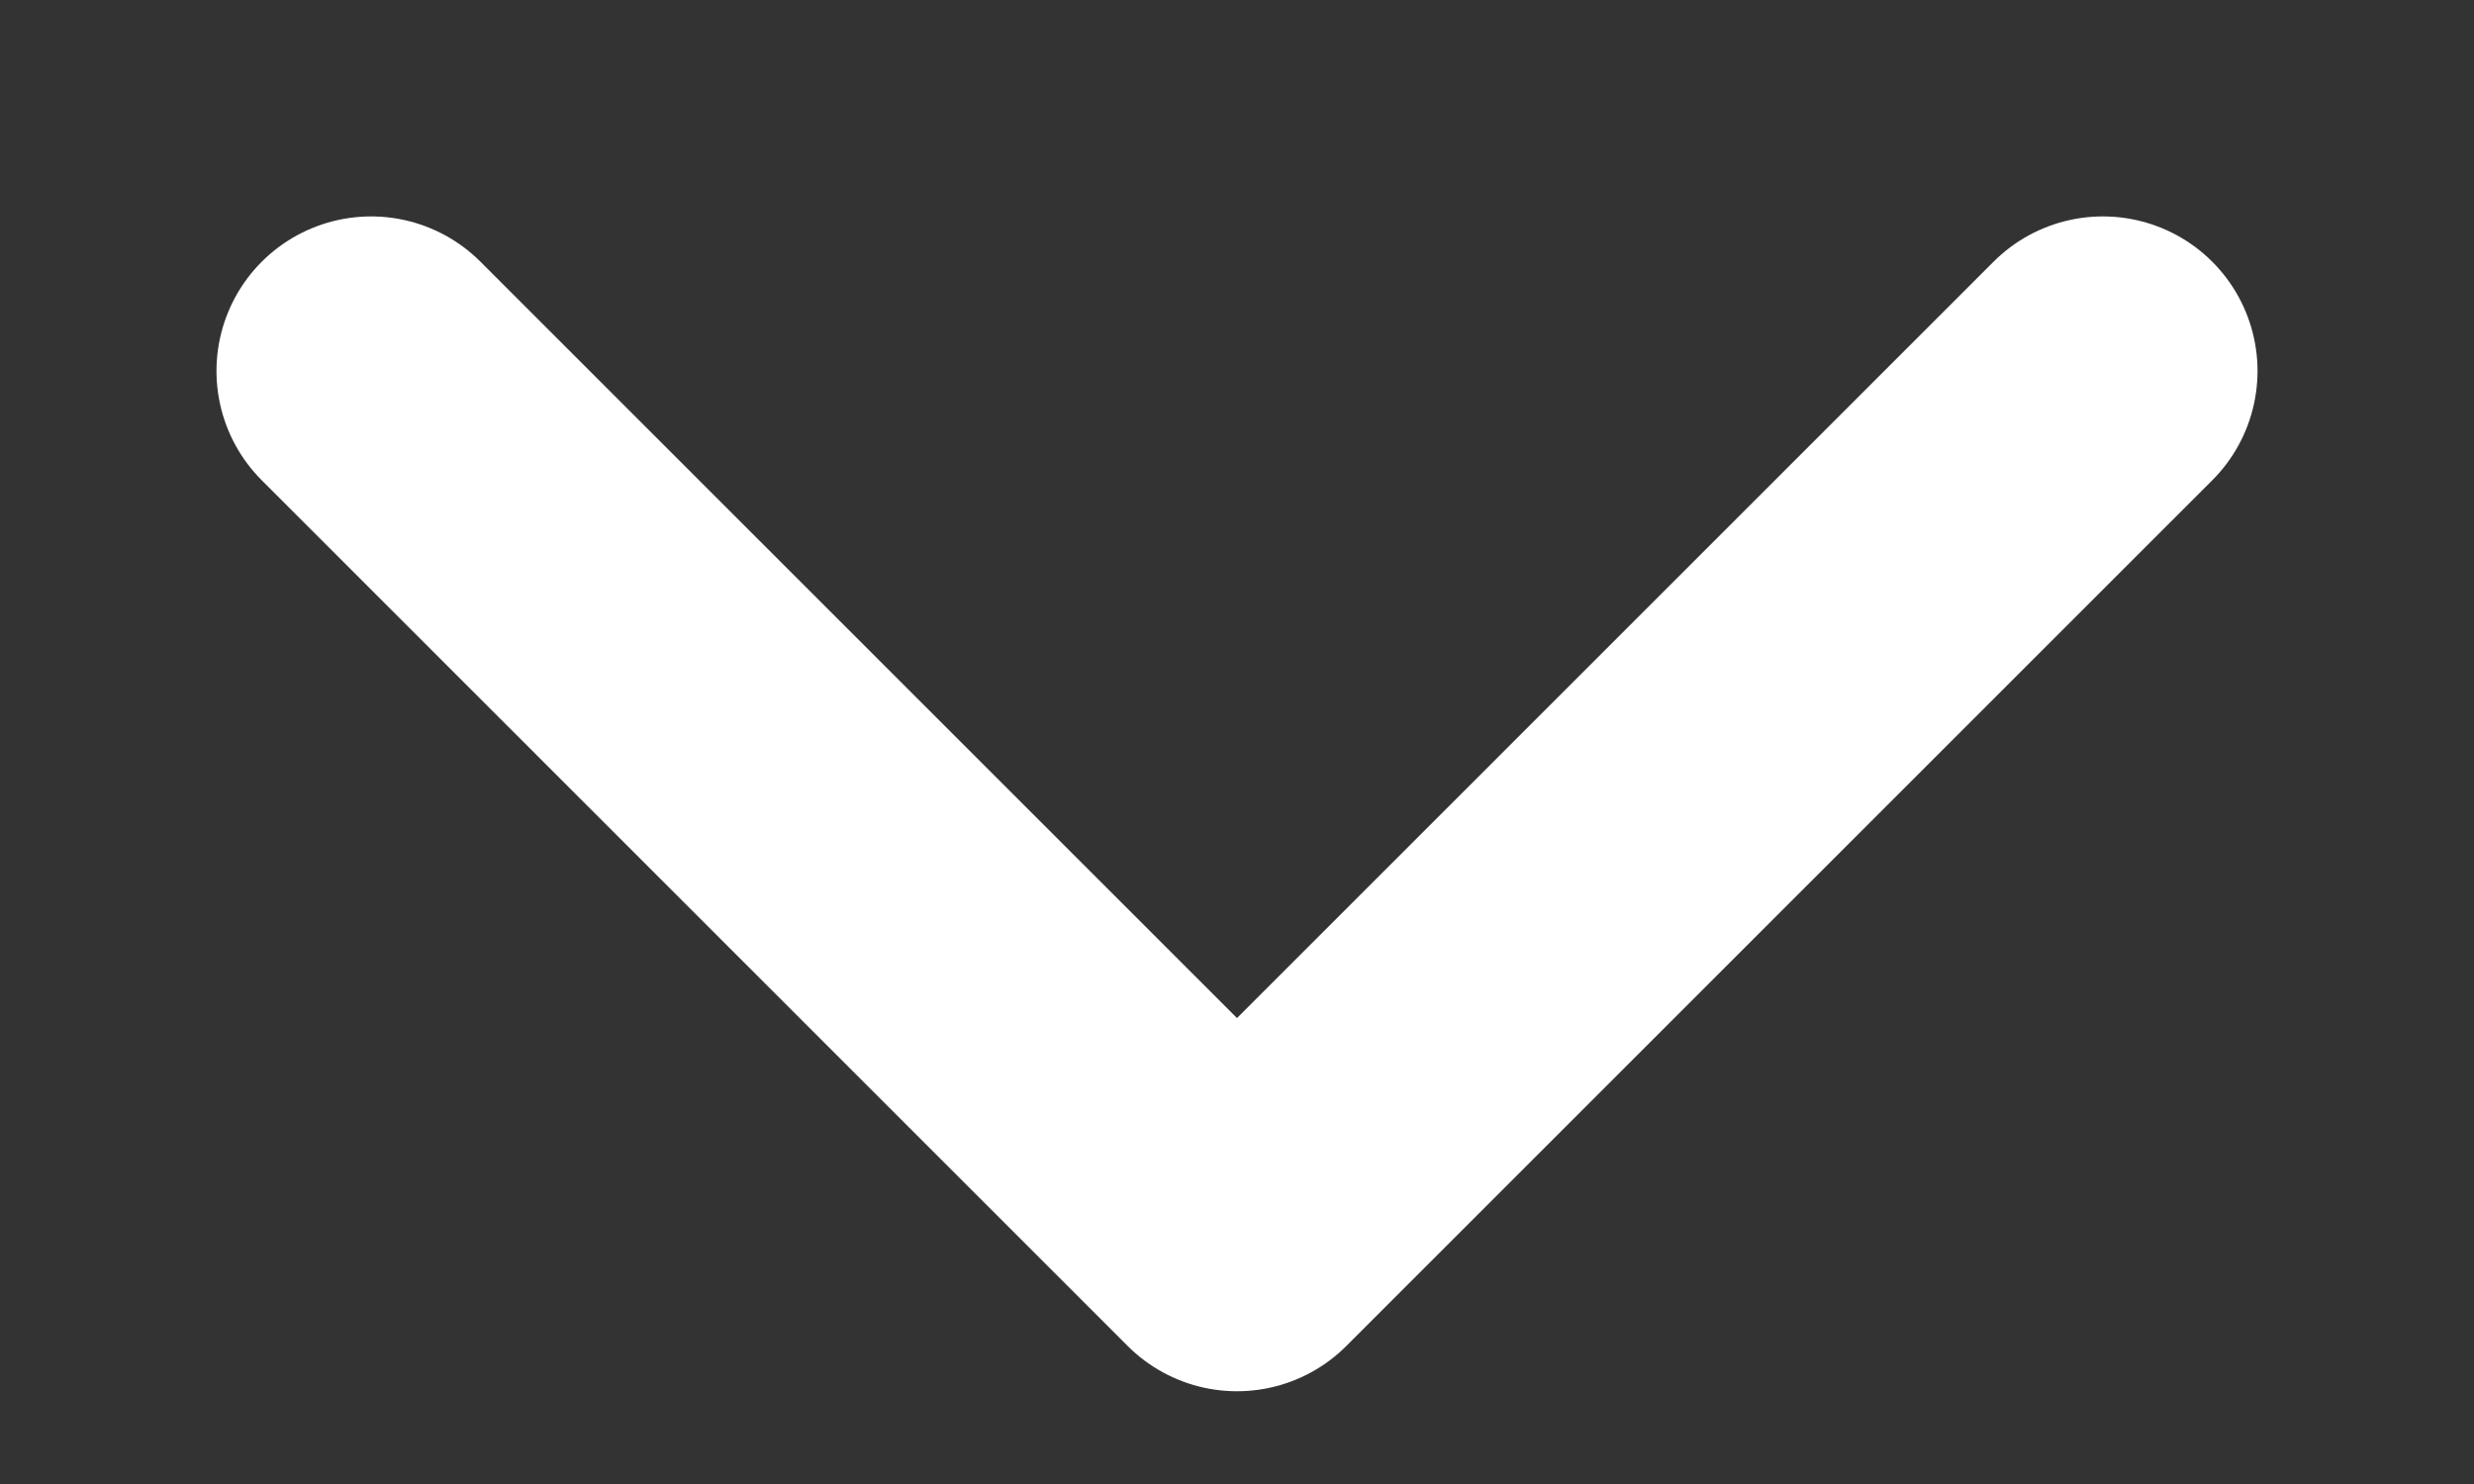 <svg xmlns="http://www.w3.org/2000/svg" width="10" height="6" viewBox="0 0 10 6">
    <rect x="0" y="0" width="10" height="6" fill="#333333" stroke="none"/>
    <g fill="none" fill-rule="evenodd" stroke-linecap="round" stroke-linejoin="round">
        <g stroke="#fff" stroke-width="1.25">
            <g>
                <g>
                    <path d="M43.25 8.75L46.75 12.25 43.25 15.75" transform="translate(-617 -480) translate(560 440) translate(17 31) matrix(0 1 1 0 32.75 -32.75)"/>
                </g>
            </g>
        </g>
    </g>
</svg>
